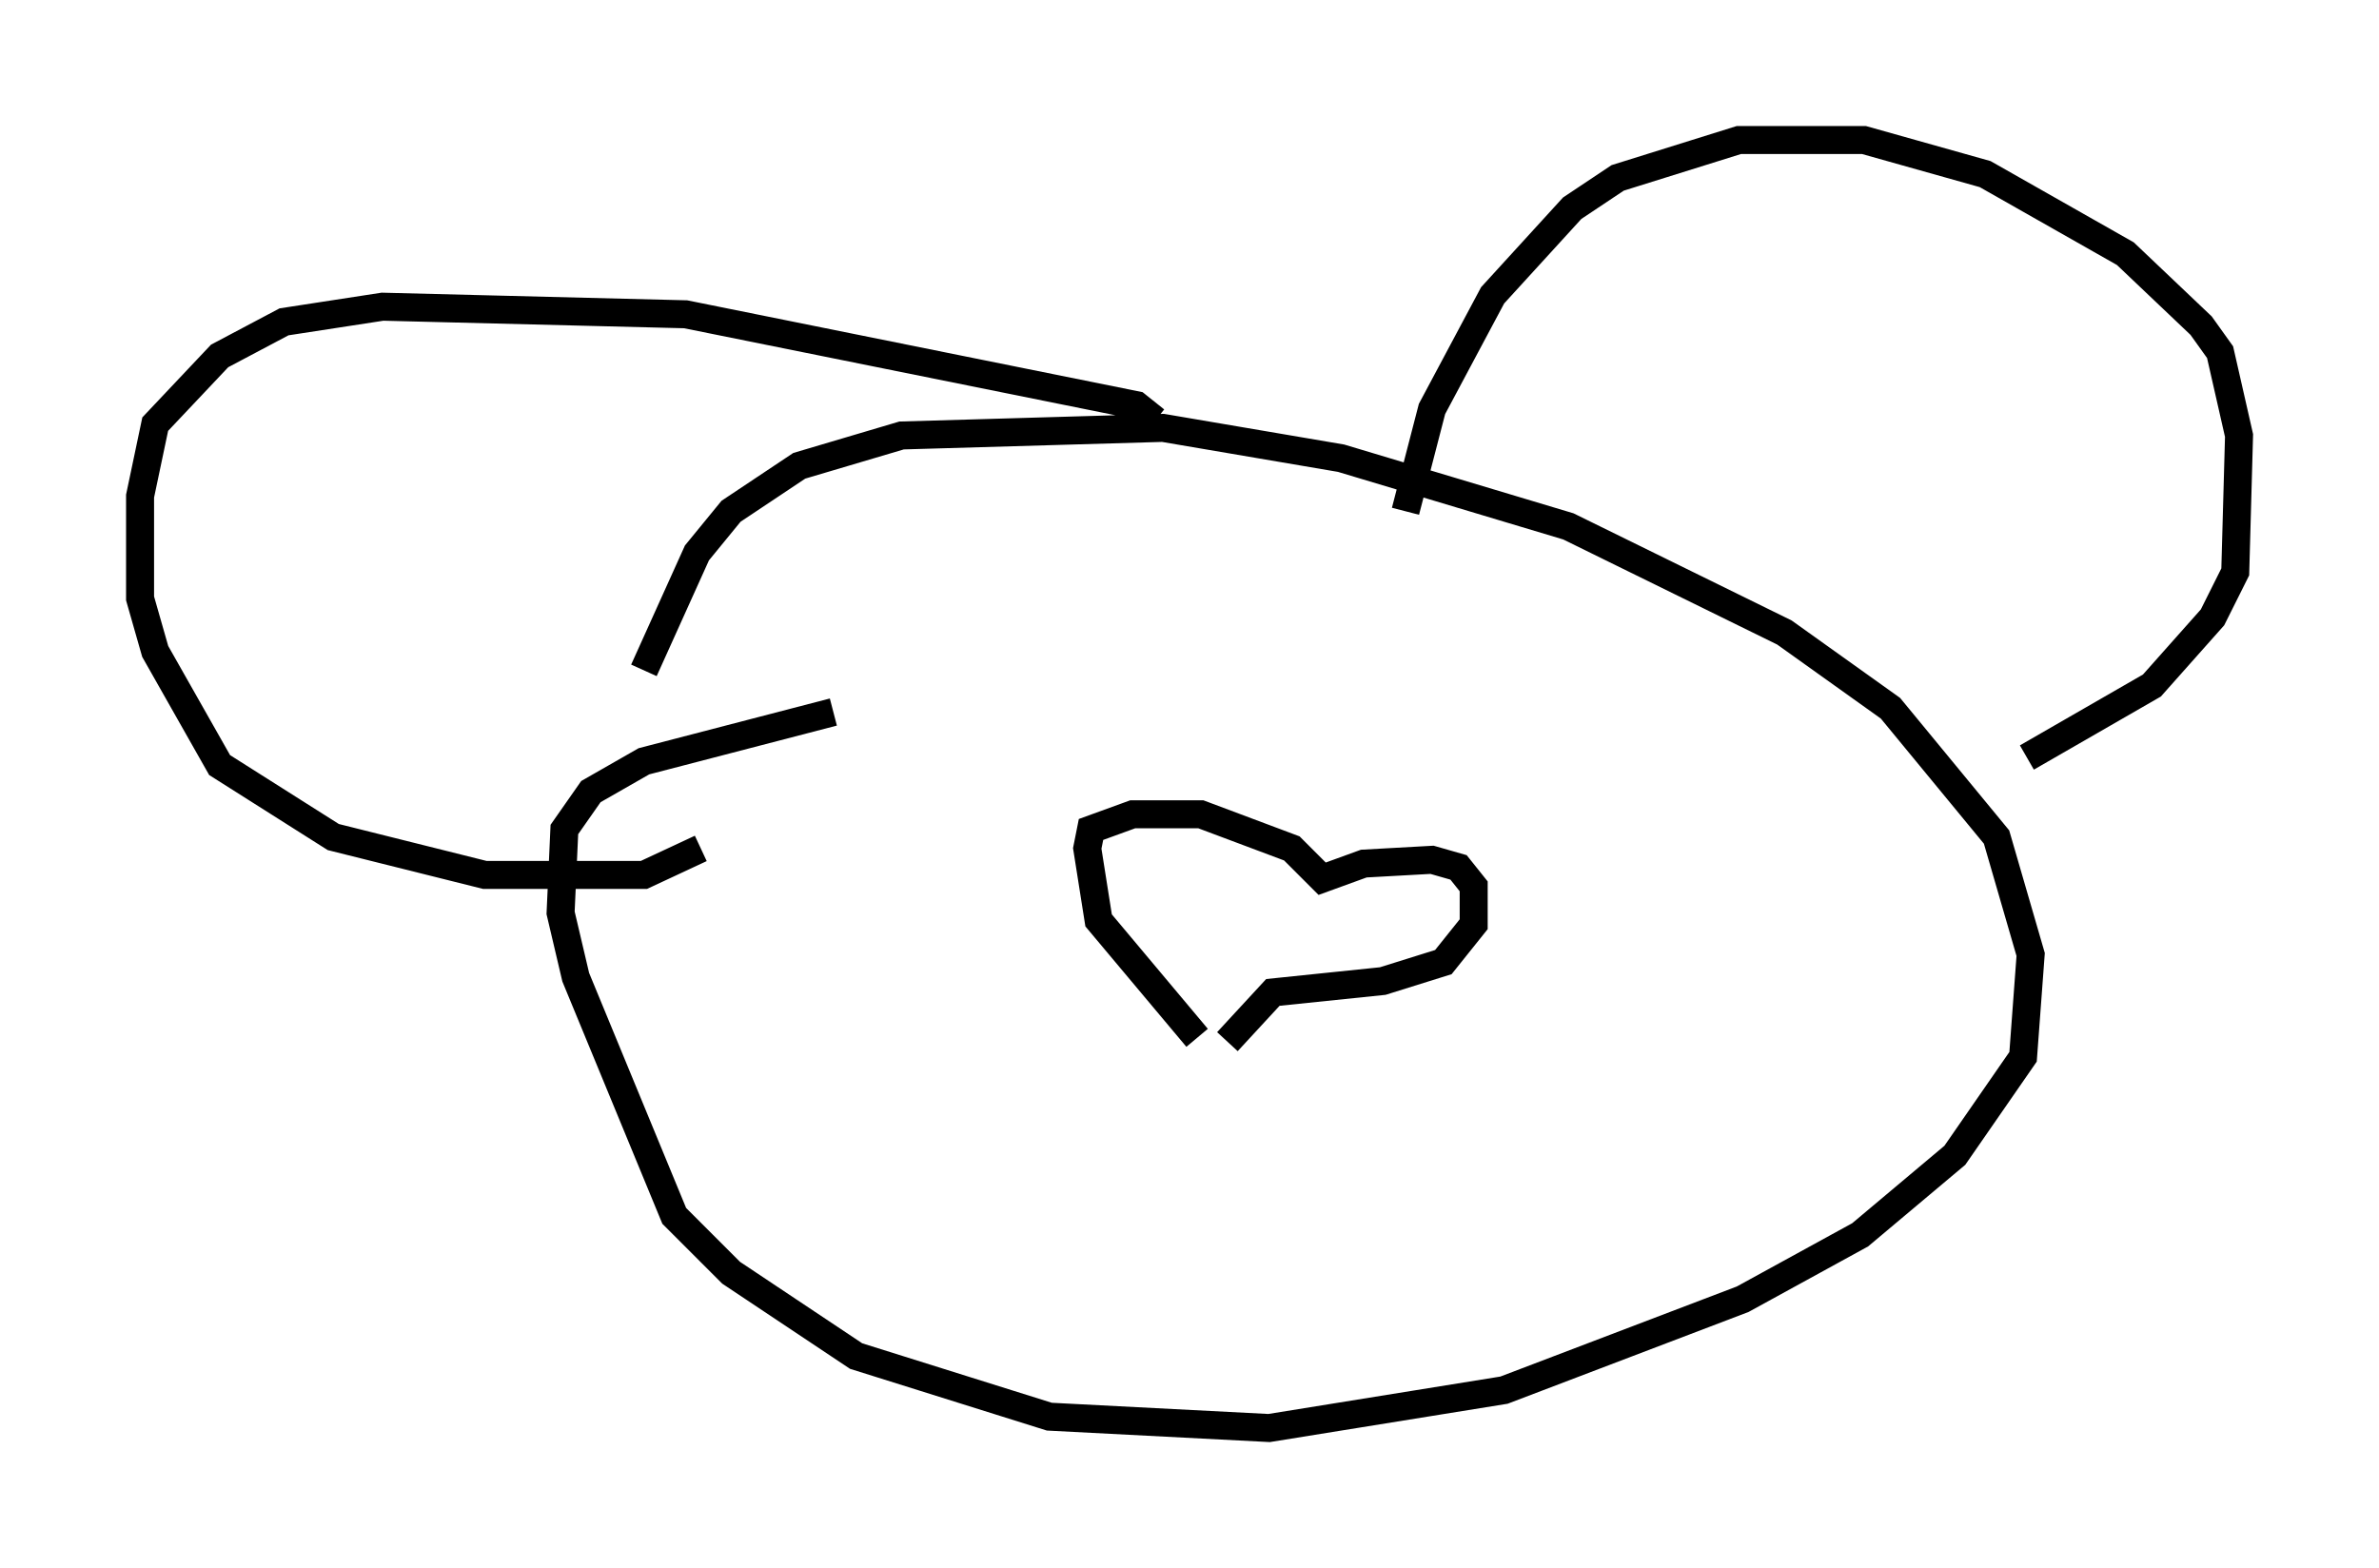 <?xml version="1.0" encoding="utf-8" ?>
<svg baseProfile="full" height="56.008" version="1.1" width="84.965" xmlns="http://www.w3.org/2000/svg" xmlns:ev="http://www.w3.org/2001/xml-events" xmlns:xlink="http://www.w3.org/1999/xlink"><defs /><rect fill="white" height="56.008" width="84.965" x="0" y="0" /><path d="M22.05, 28.004 m0.947, -4.059 l1.894, -4.195 1.218, -1.488 l2.436, -1.624 3.654, -1.083 l9.337, -0.271 6.36, 1.083 l8.119, 2.436 7.713, 3.789 l3.789, 2.706 3.789, 4.601 l1.218, 4.195 -0.271, 3.654 l-2.436, 3.518 -3.383, 2.842 l-4.195, 2.3 -8.525, 3.248 l-8.39, 1.353 -7.848, -0.406 l-6.901, -2.165 -4.465, -2.977 l-2.03, -2.03 -3.518, -8.525 l-0.541, -2.3 0.135, -2.977 l0.947, -1.353 1.894, -1.083 l6.766, -1.759 m20.433, -7.172 l0.947, -3.654 2.165, -4.059 l2.842, -3.112 1.624, -1.083 l4.33, -1.353 4.465, 0.0 l4.33, 1.218 5.007, 2.842 l2.706, 2.571 0.677, 0.947 l0.677, 2.977 -0.135, 4.871 l-0.812, 1.624 -2.165, 2.436 l-4.465, 2.571 m-31.123, -12.043 l-0.677, -0.541 -16.103, -3.248 l-10.825, -0.271 -3.518, 0.541 l-2.3, 1.218 -2.3, 2.436 l-0.541, 2.571 0.0, 3.654 l0.541, 1.894 2.3, 4.059 l4.059, 2.571 5.413, 1.353 l5.683, 0.0 2.03, -0.947 m17.726, 6.766 l-3.518, -4.195 -0.406, -2.571 l0.135, -0.677 1.488, -0.541 l2.436, 0.0 3.248, 1.218 l1.083, 1.083 1.488, -0.541 l2.436, -0.135 0.947, 0.271 l0.541, 0.677 0.0, 1.353 l-1.083, 1.353 -2.165, 0.677 l-3.924, 0.406 -1.624, 1.759 " fill="none" stroke="black" stroke-width="1" /></svg>
